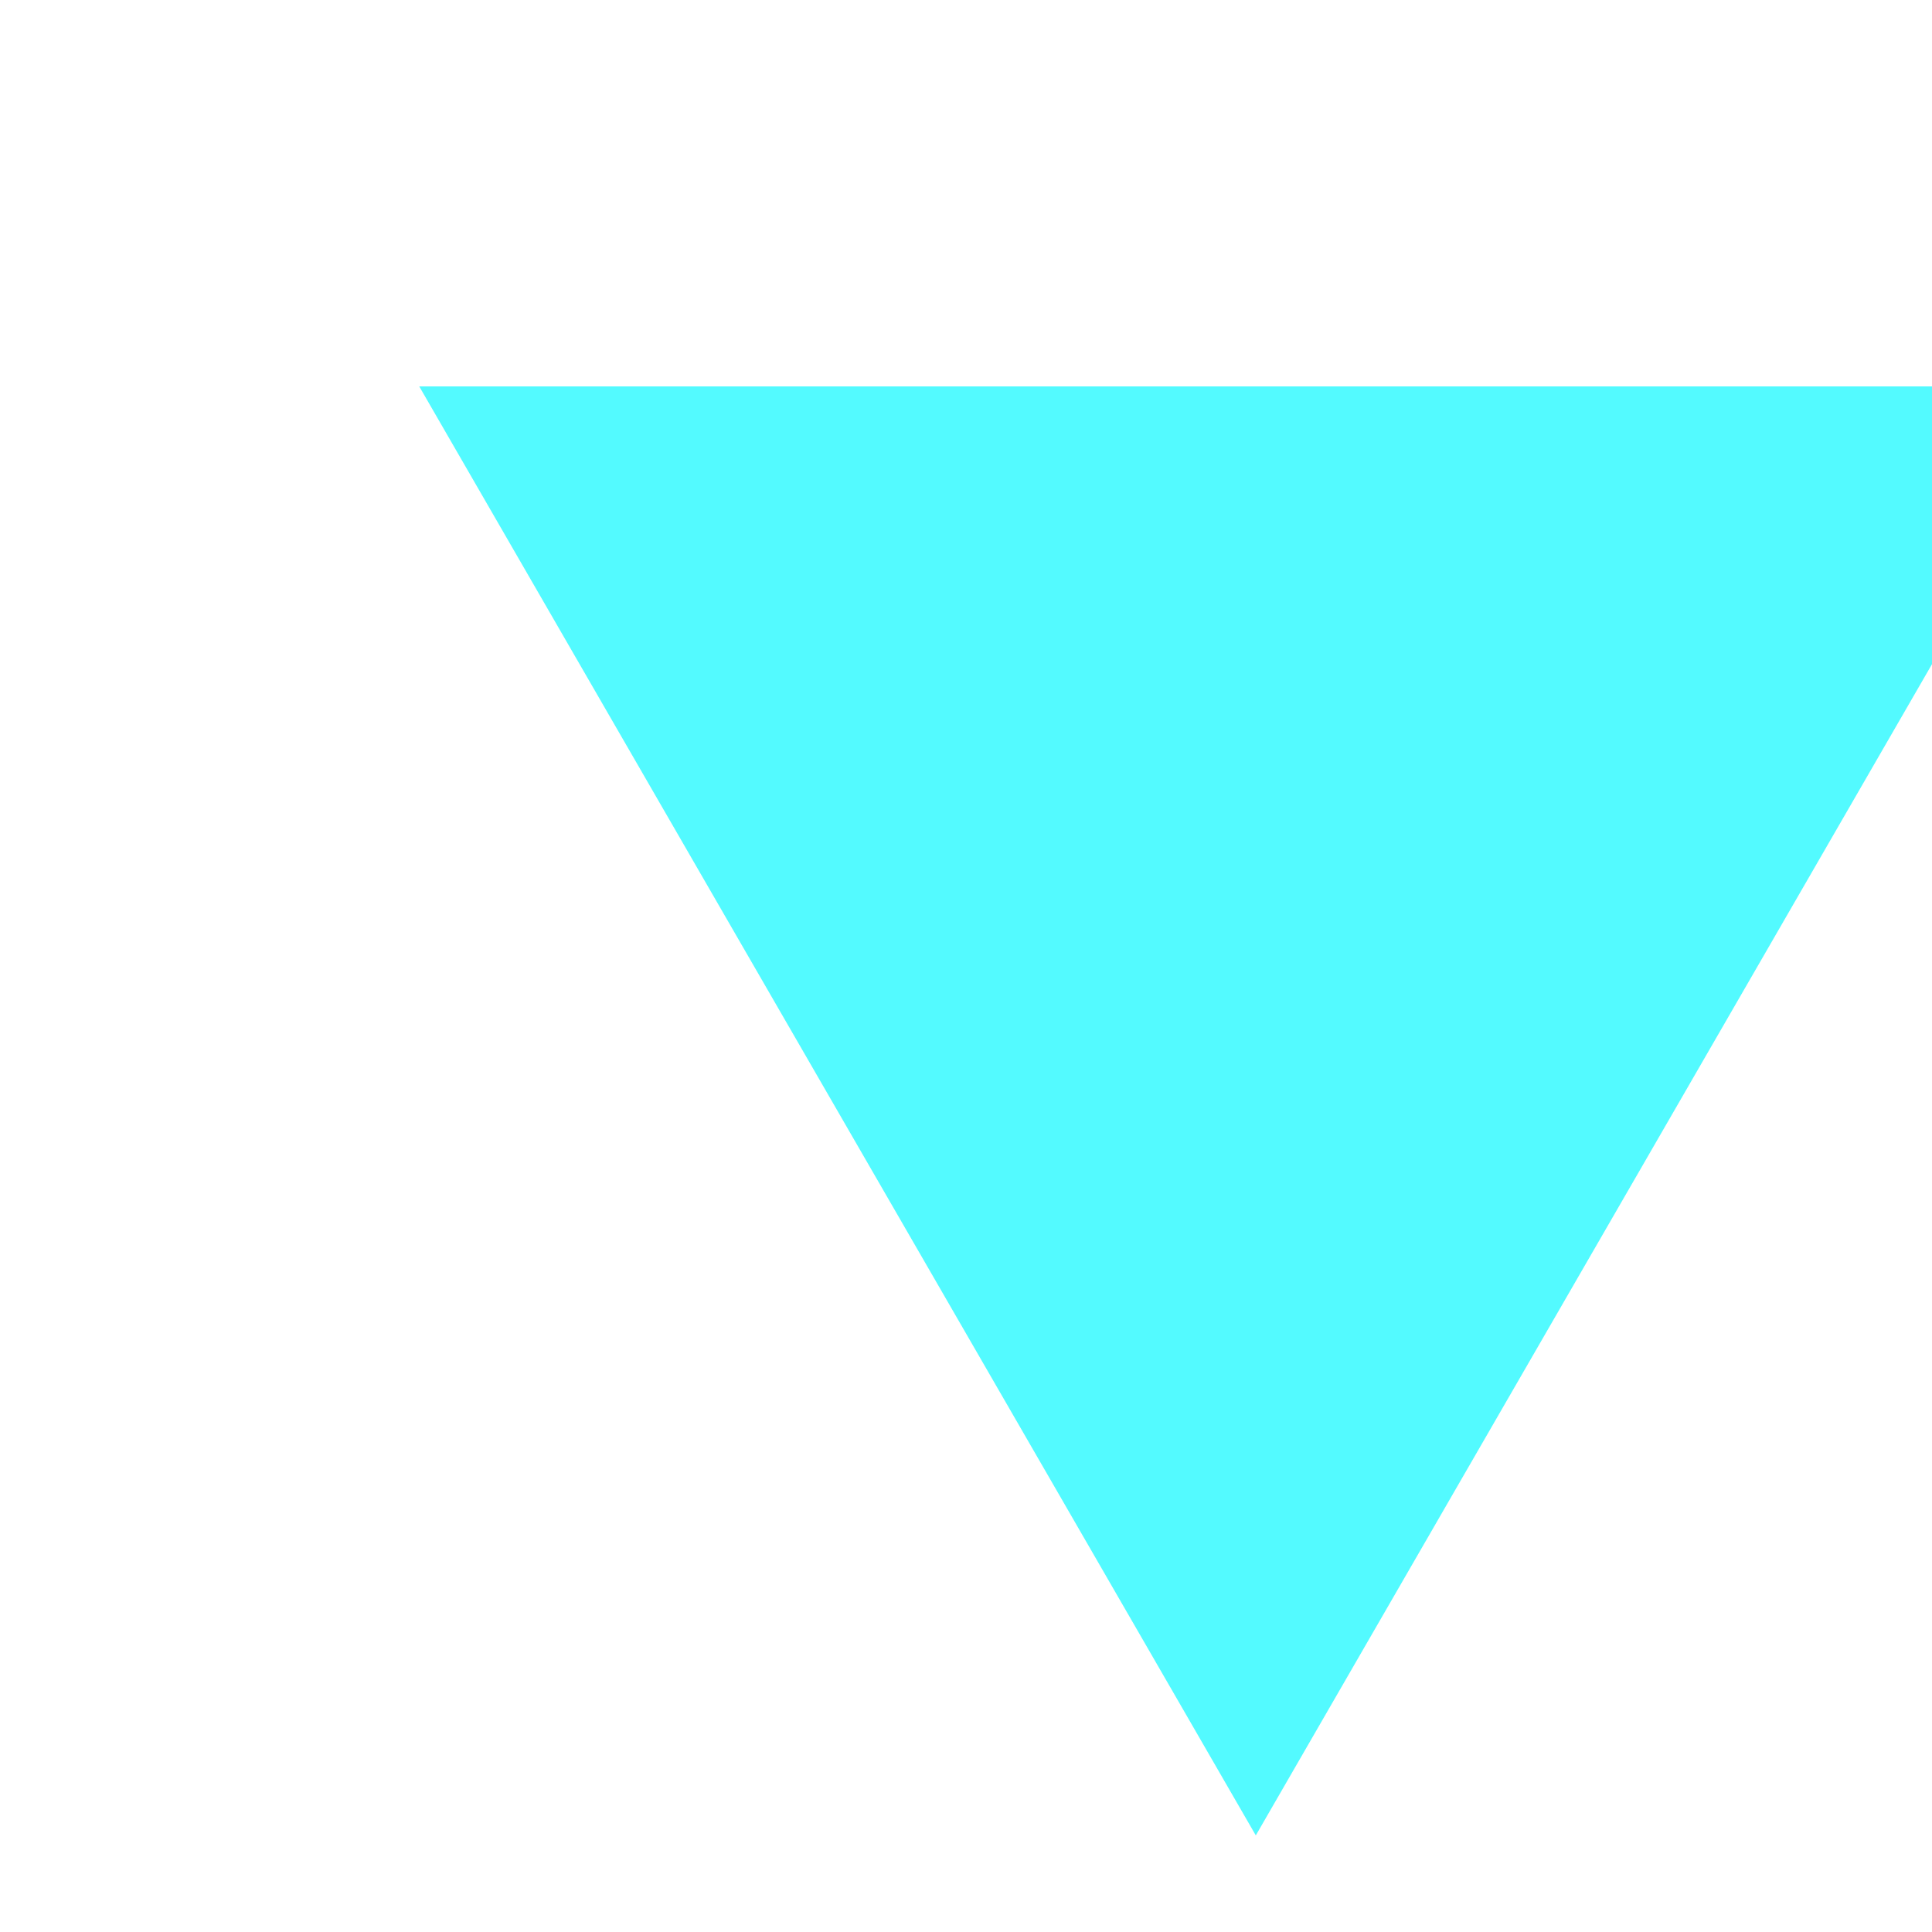 <svg viewBox="0 0 20 20" fill="none" xmlns="http://www.w3.org/2000/svg">
    <g filter="url(#filter0_d_117_18)">
        <path d="M13 15L4.34 0L21.66 0L13 15Z" fill="#53FAFF" />
    </g>
    <defs>
        <filter id="filter0_d_117_18" x="0.34" y="0" width="25.321" height="23" filterUnits="userSpaceOnUse" color-interpolation-filters="sRGB">
            <feFlood flood-opacity="0" result="BackgroundImageFix" />
            <feColorMatrix in="SourceAlpha" type="matrix" values="0 0 0 0 0 0 0 0 0 0 0 0 0 0 0 0 0 0 127 0" result="hardAlpha" />
            <feOffset dy="4" />
            <feGaussianBlur stdDeviation="2" />
            <feComposite in2="hardAlpha" operator="out" />
            <feColorMatrix type="matrix" values="0 0 0 0 0 0 0 0 0 0 0 0 0 0 0 0 0 0 0.25 0" />
            <feBlend mode="normal" in2="BackgroundImageFix" result="effect1_dropShadow_117_18" />
            <feBlend mode="normal" in="SourceGraphic" in2="effect1_dropShadow_117_18" result="shape" />
        </filter>
    </defs>
</svg>
    